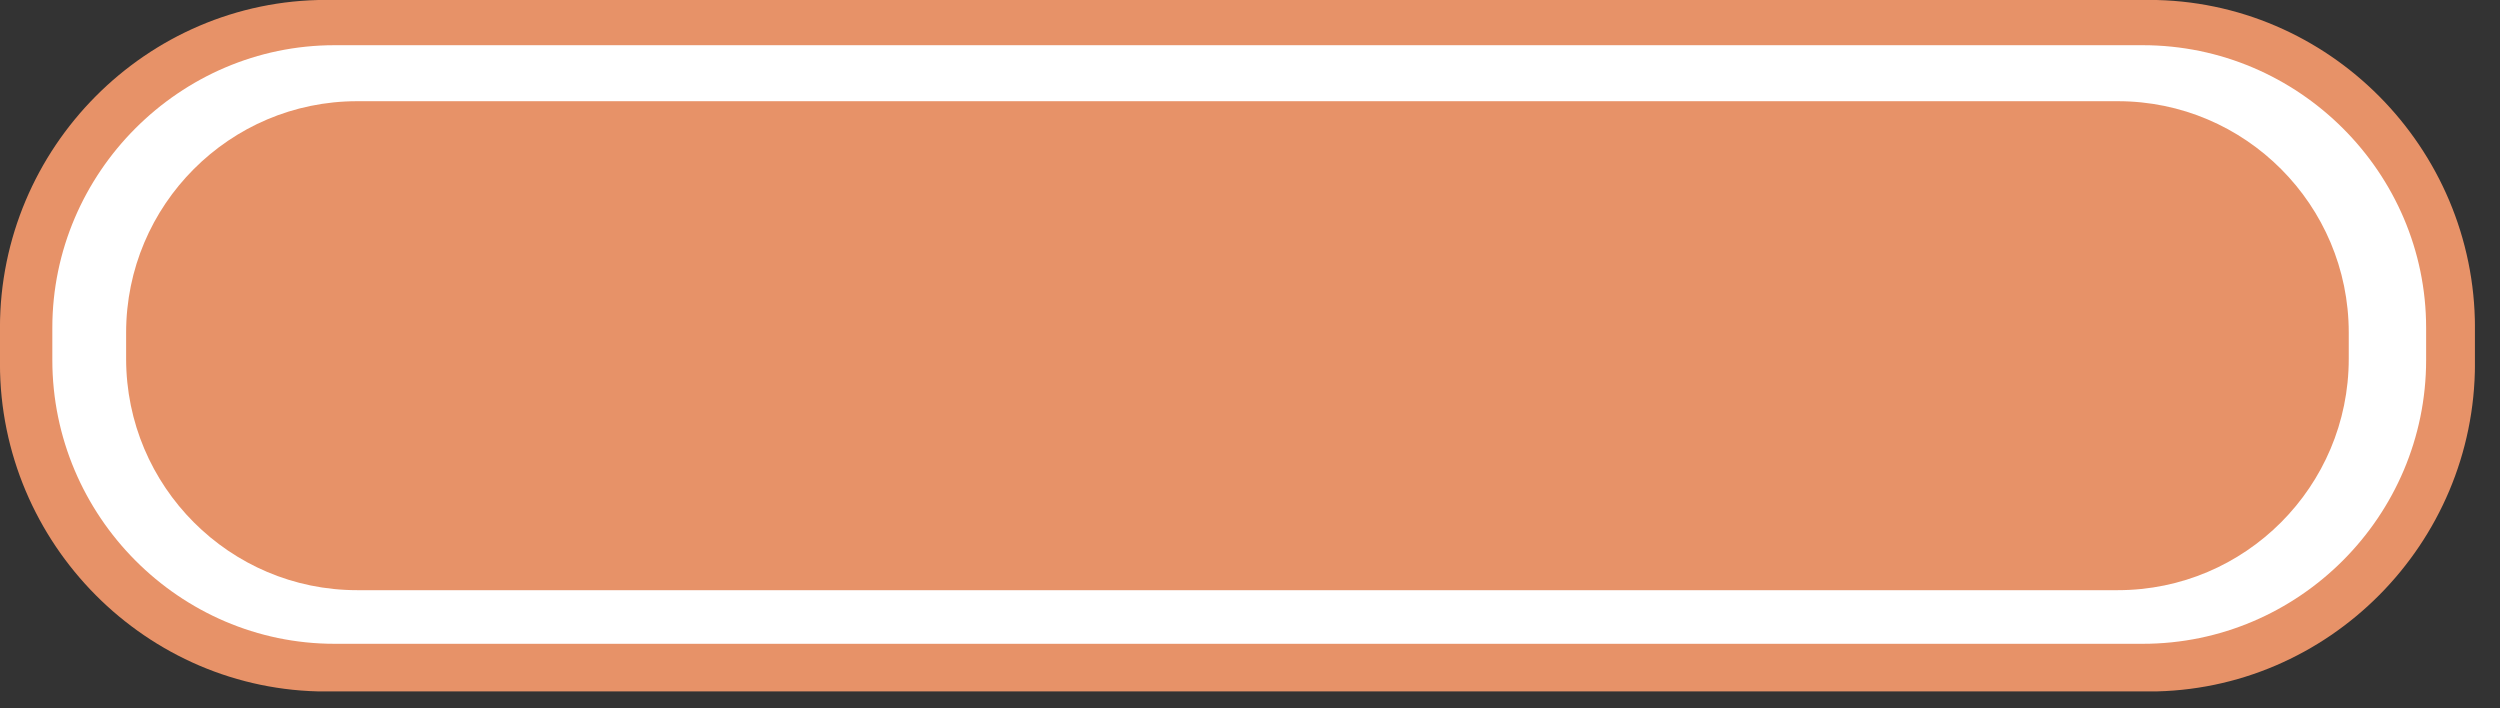 <svg width="60" height="17" viewBox="0 0 60 17" fill="none" xmlns="http://www.w3.org/2000/svg">
<rect x="0" y="0" width="60" height="17" fill="#333333" stroke="none"/>
<g clip-path="url(#clip0)">
<path fill-rule="evenodd" clip-rule="evenodd" d="M7.828 -0.002H51.57C55.884 -0.002 59.399 3.547 59.399 7.867V8.727C59.399 13.047 55.884 16.596 51.57 16.596H7.828C3.514 16.596 -0.001 13.047 -0.001 8.727V7.867C-0.001 3.546 3.513 -0.002 7.828 -0.002Z" fill="#E79268"/>
<path fill-rule="evenodd" clip-rule="evenodd" d="M8.027 1.085H51.427C55.17 1.085 58.227 4.147 58.227 7.866V8.64C58.227 12.389 55.17 15.451 51.427 15.451H8.027C4.313 15.451 1.256 12.389 1.256 8.64V7.867C1.256 4.148 4.313 1.085 8.027 1.085Z" fill="white"/>
<path fill-rule="evenodd" clip-rule="evenodd" d="M8.57 2.429H50.828C53.885 2.429 56.37 4.919 56.37 7.982V8.611C56.37 11.674 53.885 14.164 50.828 14.164H8.57C5.513 14.164 3.027 11.674 3.027 8.611V7.982C3.027 4.919 5.513 2.429 8.57 2.429Z" fill="#E79268"/>
</g>
<defs>
<clipPath id="clip0">
<path d="M0 0H59.398V16.594H0V0Z" fill="white"/>
</clipPath>
</defs>
</svg>
